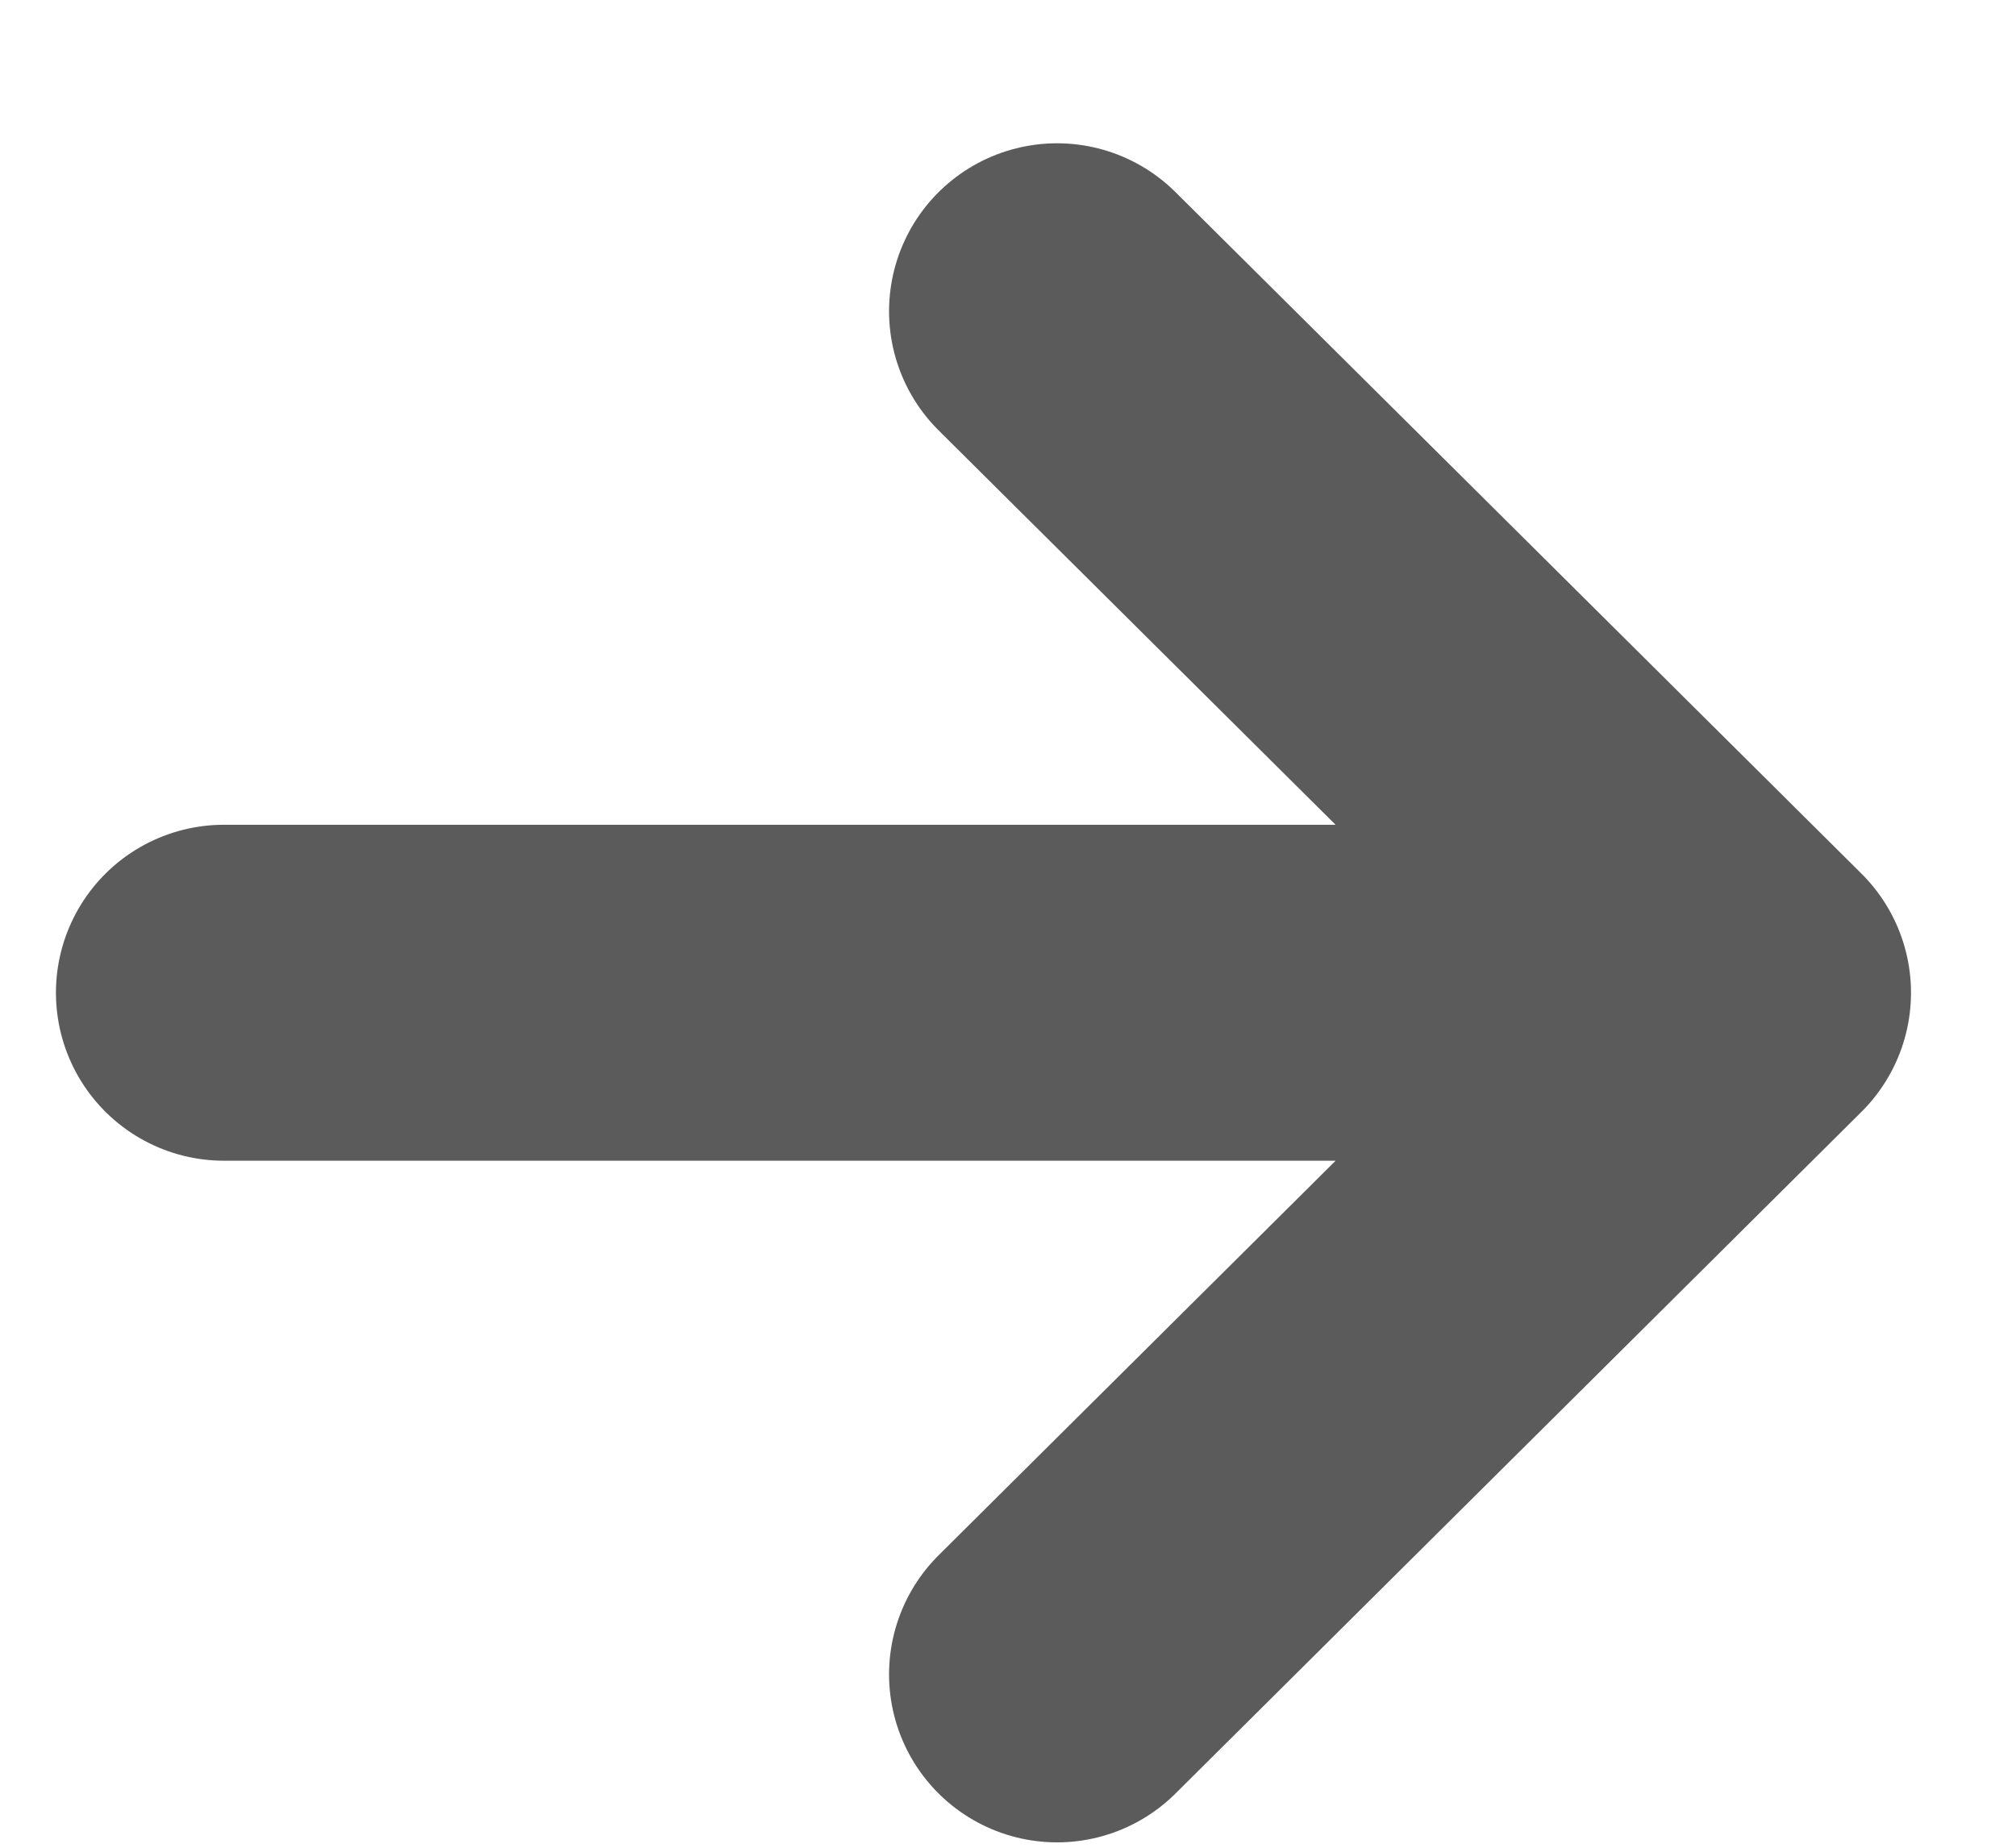 <svg width="12" height="11" viewBox="0 0 12 11" fill="none" xmlns="http://www.w3.org/2000/svg">
<path d="M1.333 5.91H10.375M10.375 5.91L6.292 1.853M10.375 5.91L6.292 9.968" stroke="#5B5B5B" stroke-width="2" stroke-linecap="round" stroke-linejoin="round"/>
</svg>
